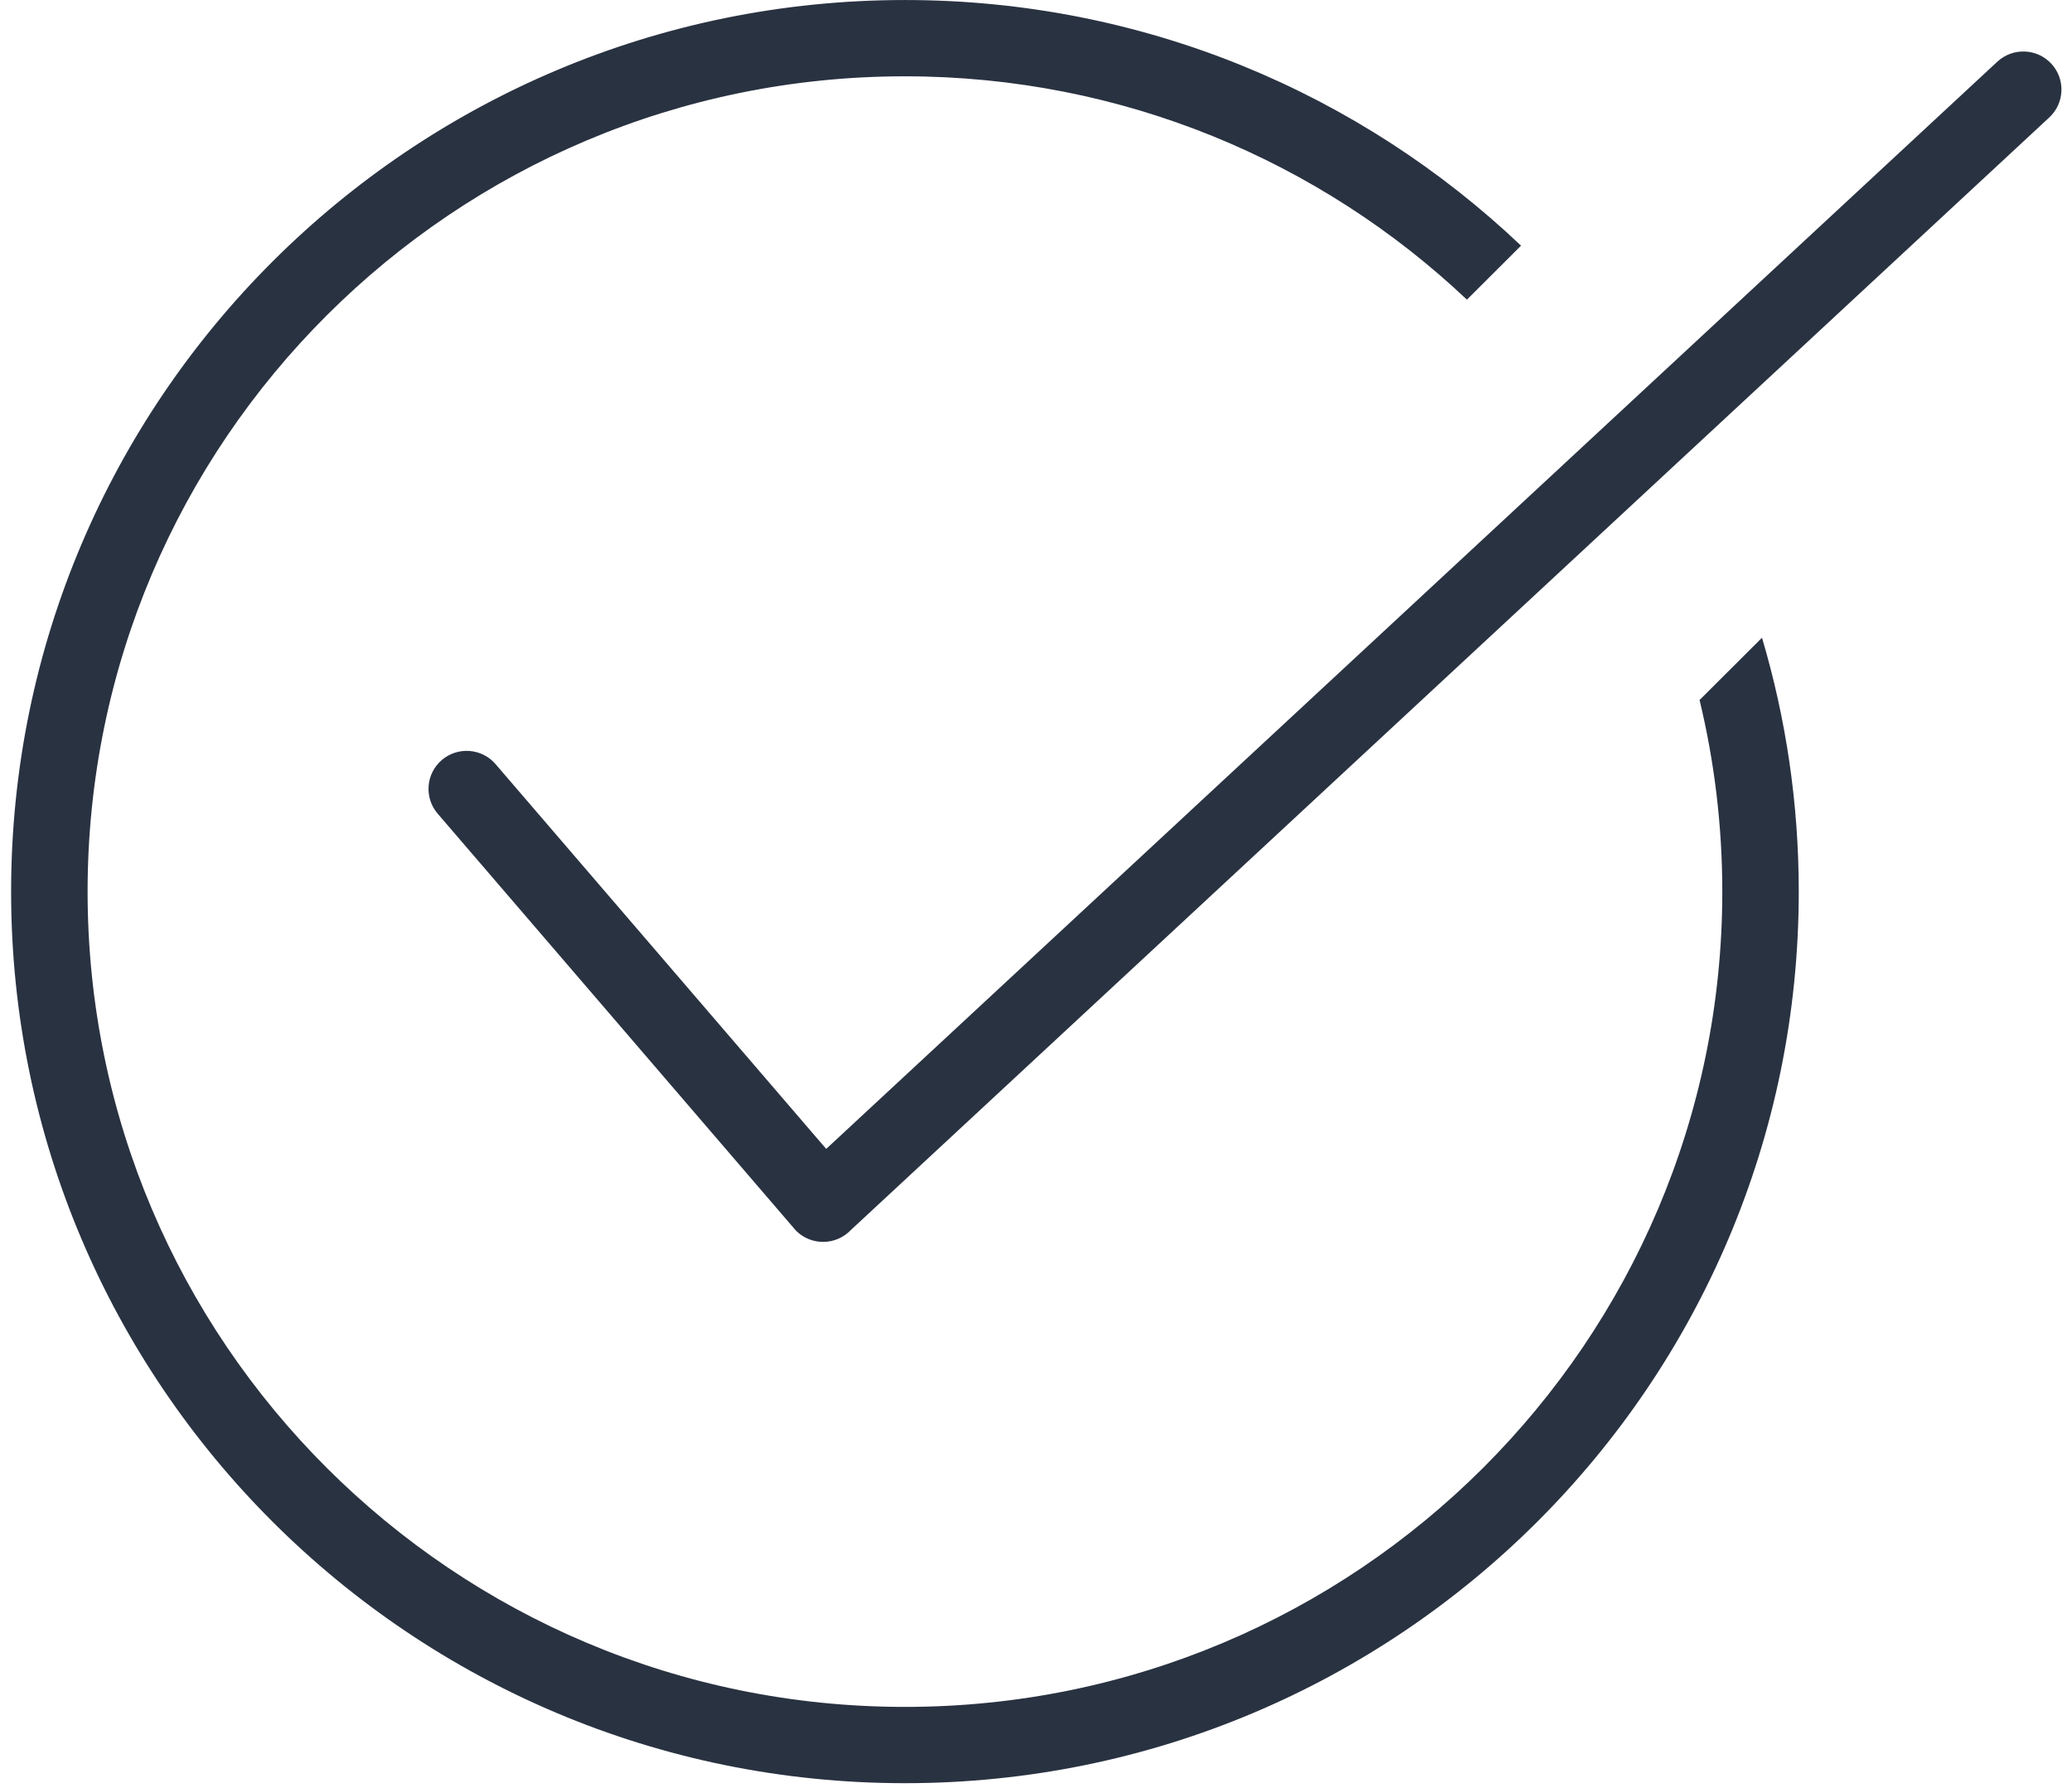 <?xml version="1.0" encoding="UTF-8"?>
<svg width="102px" height="88px" viewBox="0 0 102 88" version="1.1" xmlns="http://www.w3.org/2000/svg" xmlns:xlink="http://www.w3.org/1999/xlink">
    <!-- Generator: Sketch 52.2 (67145) - http://www.bohemiancoding.com/sketch -->
    <title>noun_tick_1348367</title>
    <desc>Created with Sketch.</desc>
    <g id="Symbols" stroke="none" stroke-width="1" fill="none" fill-rule="evenodd">
        <g id="KPI" transform="translate(-136, -77)" fill="#293241">
            <g id="noun_tick_1348367" transform="translate(136, 76.5)">
                <g id="Group" transform="translate(0, 0.5)">
                    <path d="M24.398,37.612 C23.724,36.826 22.538,36.736 21.75,37.408 C20.963,38.079 20.872,39.262 21.545,40.048 L39.094,60.468 L40.52,59.25 L39.091,60.471 C39.767,61.258 40.955,61.349 41.744,60.675 L41.886,60.541 L100.883,5.779 C101.642,5.075 101.684,3.888 100.978,3.131 C100.272,2.374 99.082,2.332 98.323,3.037 L40.672,56.549 L24.397,37.612 L24.398,37.612 Z" id="Path"></path>
                    <path d="M44.548,0.001 C56.305,0.001 66.986,4.6 74.877,12.092 L72.213,14.749 C65.003,7.936 55.264,3.756 44.548,3.756 C33.437,3.756 23.377,8.248 16.097,15.51 C8.816,22.77 4.312,32.804 4.312,43.885 C4.312,54.966 8.816,65 16.097,72.26 C23.376,79.522 33.438,84.014 44.548,84.014 C55.659,84.014 65.72,79.522 72.999,72.26 C80.28,65 84.785,54.966 84.785,43.885 C84.785,40.637 84.396,37.48 83.666,34.455 L86.739,31.389 C87.917,35.35 88.549,39.543 88.549,43.885 C88.549,56.004 83.624,66.977 75.662,74.916 C67.701,82.856 56.699,87.769 44.548,87.769 C32.397,87.769 21.395,82.856 13.434,74.916 C5.473,66.977 0.547,56.004 0.547,43.885 C0.547,31.766 5.473,20.794 13.434,12.855 C21.395,4.914 32.397,0.001 44.548,0.001 L44.548,0.001 Z" id="Path"></path>
                </g>
            </g>
        </g>
    </g>
</svg>
